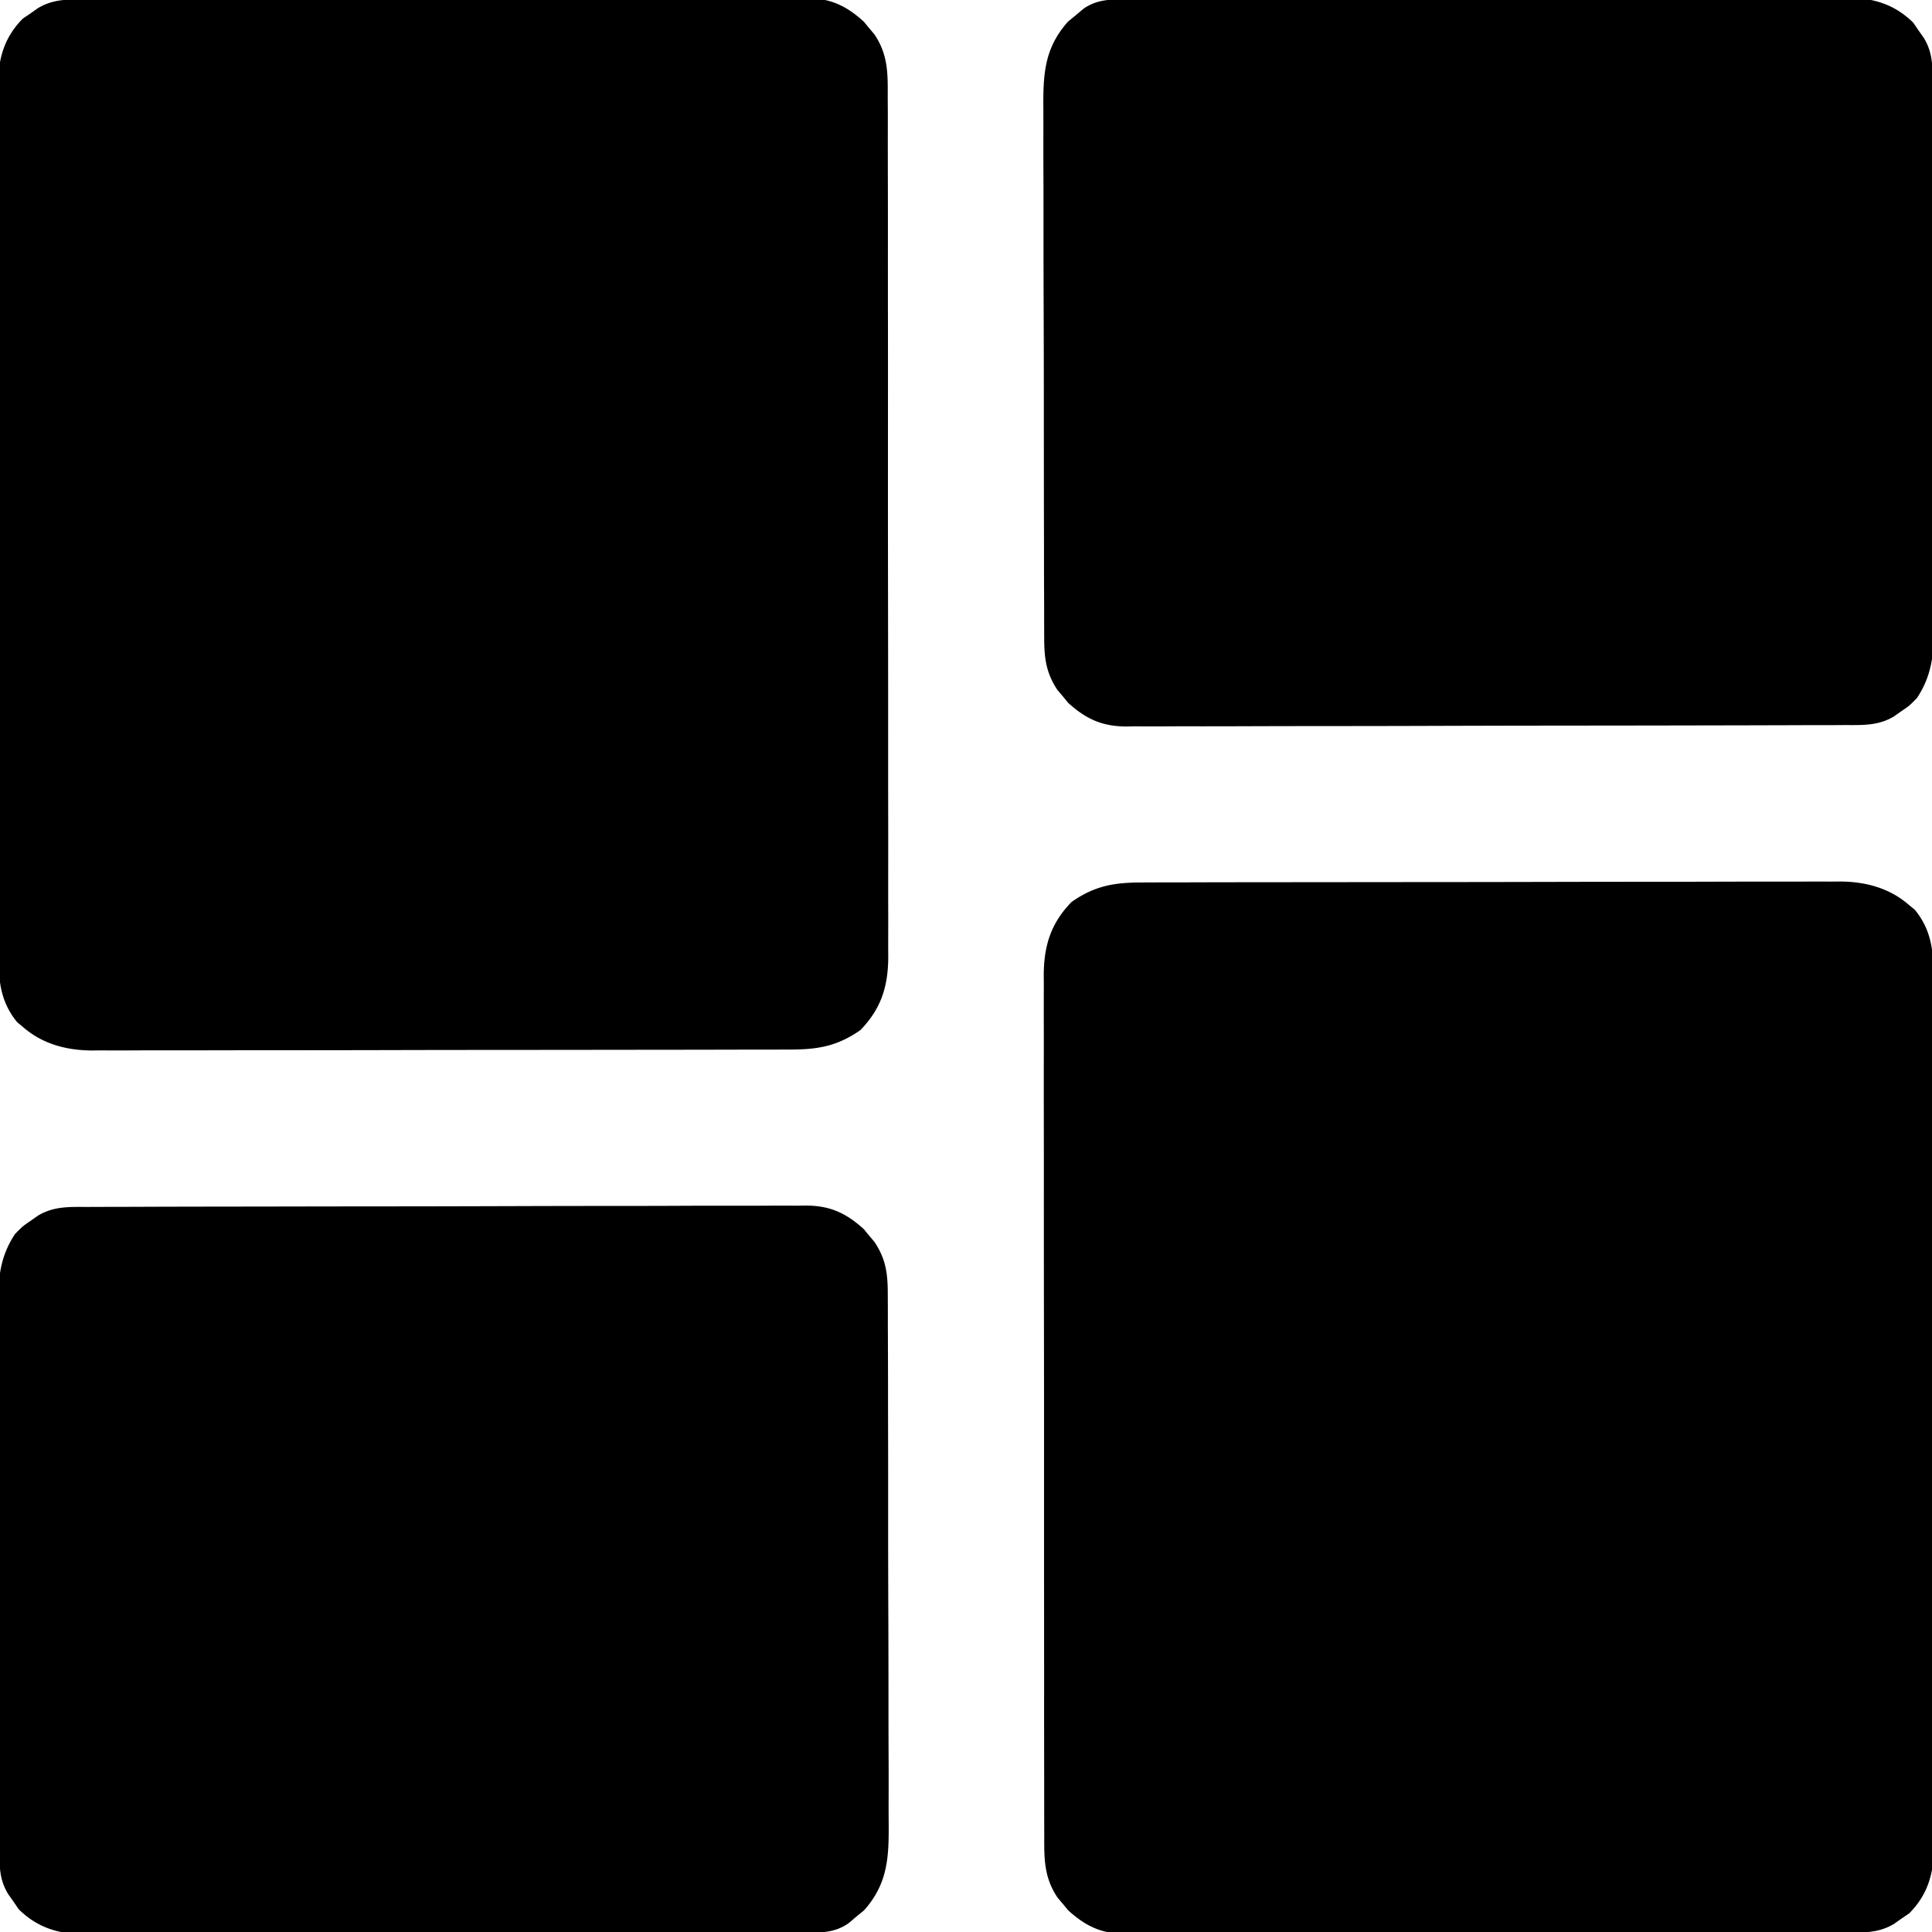 <svg xmlns="http://www.w3.org/2000/svg" width="512" height="512"><path fill="currentColor" d="M302.982 233.86c.81 0 1.62-.01 2.46-.01 2.71-.01 5.43-.01 8.15-.01 1.95-.01 3.9-.01 5.85-.02 5.29-.01 10.59-.02 15.88-.02 3.31 0 6.62-.01 9.93-.01l31.06-.03c11.95 0 23.9-.02 35.85-.05 9.24-.02 18.47-.03 27.71-.03 5.52 0 11.03-.01 16.55-.03 5.19-.01 10.38-.02 15.57-.01 1.91 0 3.81 0 5.71-.01 2.6-.01 5.21-.01 7.81 0l2.27-.02c6.61.06 12.91 1.71 18.03 6.14.54.45 1.09.9 1.65 1.36 4.77 5.85 4.97 11.82 4.93 19.06 0 1.51 0 1.51.01 3.05.02 3.38.01 6.75 0 10.12.01 2.42.01 4.85.02 7.27.02 5.89.02 11.78.02 17.67-.01 4.78-.01 9.57 0 14.36v2.07c0 1.39 0 2.77.01 4.16.01 12.99 0 25.98-.01 38.97-.01 11.88.01 23.75.03 35.63.02 12.2.03 24.41.03 36.61-.01 6.85 0 13.7.01 20.55.02 6.43.01 12.87 0 19.31-.01 2.36-.01 4.73.01 7.09.01 3.23 0 6.45-.02 9.68.01 1.4.01 1.4.03 2.83-.08 6.92-1.6 12.5-6.57 17.52a194.488 194.488 0 0 0-4.06 2.81c-4.2 2.5-8.27 2.28-13 2.28-.83 0-1.67 0-2.53.01-2.81.01-5.61.01-8.42.02-2.01 0-4.02.01-6.03.02-5.46.01-10.93.03-16.39.03-3.41.01-6.83.01-10.24.02-10.68.02-21.36.03-32.03.04-12.33.01-24.66.04-36.99.08-9.53.03-19.06.04-28.58.05-5.7 0-11.39.01-17.08.03-5.35.03-10.71.03-16.06.02-1.97 0-3.93.01-5.9.02-2.68.02-5.36.01-8.05 0-1.16.01-1.16.01-2.35.03-6.28-.07-10.45-1.98-15.18-6.27-.46-.55-.91-1.11-1.38-1.69-.48-.55-.95-1.11-1.43-1.68-3.64-5.41-3.55-10.42-3.52-16.73-.01-1-.01-2-.01-3.03-.01-3.36-.01-6.71-.01-10.07 0-2.4-.01-4.8-.01-7.21-.01-5.85-.02-11.7-.01-17.55 0-4.76 0-9.52-.01-14.28v-6.18c-.01-12.9-.01-25.8-.01-38.7.01-11.8 0-23.6-.02-35.4q-.03-18.18-.03-36.36c.01-6.8 0-13.61-.01-20.41-.01-6.4-.01-12.79 0-19.19 0-2.35 0-4.7-.01-7.05-.01-3.2 0-6.41.01-9.61 0-.93-.01-1.86-.02-2.82.07-7.71 1.86-13.6 7.4-19.29 6.31-4.38 11.46-5.15 18.98-5.14M23.096-.147c.83 0 1.67-.01 2.53-.01 2.81-.01 5.61-.02 8.42-.02 2.01-.01 4.02-.01 6.03-.02 5.46-.02 10.93-.03 16.39-.04 3.42 0 6.83-.01 10.24-.01 10.68-.02 21.36-.04 32.03-.05 12.33 0 24.66-.03 36.99-.07 9.53-.03 19.06-.05 28.59-.05 5.69 0 11.38-.01 17.07-.04 5.36-.02 10.71-.02 16.06-.01 1.97 0 3.93-.01 5.9-.02 2.68-.02 5.37-.01 8.05 0l2.35-.03c6.28.07 10.46 1.98 15.18 6.26l1.39 1.69 1.42 1.69c3.64 5.41 3.55 10.42 3.52 16.73.01 1 .01 2 .02 3.03.01 3.36 0 6.71 0 10.06 0 2.41.01 4.81.01 7.21.02 5.86.02 11.71.02 17.56-.01 4.76 0 9.52 0 14.27v2.06c0 1.37 0 2.75.01 4.12.01 12.91 0 25.81 0 38.71-.01 11.8 0 23.6.02 35.4q.03 18.18.03 36.36c0 6.8 0 13.6.01 20.41.02 6.39.01 12.79 0 19.19 0 2.35 0 4.69.01 7.04.01 3.21 0 6.41-.01 9.62.01.93.01 1.86.02 2.81-.06 7.72-1.86 13.61-7.4 19.3-6.31 4.38-11.46 5.15-18.98 5.14-1.21 0-1.21 0-2.45.01-2.72.01-5.44.01-8.16.01-1.95 0-3.9.01-5.85.01-5.29.02-10.59.02-15.88.03-3.31 0-6.62 0-9.93.01l-31.06.03c-11.95 0-23.9.02-35.85.05-9.23.02-18.47.03-27.71.03-5.52 0-11.03.01-16.55.02-5.19.02-10.38.02-15.57.01-1.9 0-3.81.01-5.71.02-2.6.01-5.2.01-7.81-.01-1.12.02-1.12.02-2.26.03-6.62-.06-12.92-1.71-18.04-6.14-.54-.45-1.08-.9-1.64-1.36-4.78-5.85-4.98-11.82-4.93-19.06-.01-1.01-.01-2.02-.02-3.06q-.015-5.055 0-10.11c-.01-2.43-.01-4.85-.02-7.27-.02-5.89-.02-11.78-.01-17.67 0-4.79 0-9.58-.01-14.36v-6.23c-.02-12.99-.01-25.98 0-38.97.01-11.88 0-23.75-.03-35.63-.02-12.2-.03-24.41-.02-36.61 0-6.85 0-13.7-.02-20.55-.02-6.44-.01-12.88.01-19.31 0-2.37 0-4.73-.01-7.09-.02-3.23-.01-6.45.01-9.68l-.03-2.83c.08-6.92 1.6-12.5 6.57-17.52.67-.46 1.34-.91 2.03-1.38.67-.47 1.34-.95 2.03-1.43 4.21-2.5 8.27-2.28 13-2.28M23.096 319.853c.83 0 1.67-.01 2.53-.01 2.81-.01 5.61-.02 8.42-.02 2.01-.01 4.02-.01 6.03-.02 5.46-.02 10.93-.03 16.39-.04 3.42 0 6.83-.01 10.24-.01 10.68-.02 21.36-.04 32.03-.05 12.33 0 24.66-.03 36.99-.07 9.53-.03 19.06-.05 28.59-.05 5.69 0 11.38-.01 17.07-.04 5.36-.02 10.71-.02 16.06-.01 1.97 0 3.93-.01 5.9-.02 2.68-.02 5.37-.01 8.05 0l2.35-.03c6.28.07 10.46 1.98 15.18 6.26l1.39 1.69 1.42 1.69c2.96 4.4 3.52 8.25 3.53 13.5.01.65.01 1.3.01 1.97.02 2.18.02 4.36.01 6.54.01 1.56.02 3.12.02 4.69.02 4.24.03 8.49.03 12.73 0 2.65 0 5.31.01 7.96.02 9.26.03 18.52.02 27.78 0 8.63.02 17.25.06 25.88q.03 11.115.03 22.23c0 4.43.01 8.85.03 13.27.02 4.17.02 8.33 0 12.49 0 1.52.01 3.05.02 4.57.07 9.23-.11 16.34-6.54 23.54-.67.55-1.34 1.1-2.03 1.66-.67.57-1.34 1.14-2.03 1.72-4.05 2.87-8.25 2.5-13 2.49-.83.01-1.66.01-2.52.02-2.81.01-5.61.01-8.42.01-2.01.01-4.01.02-6.02.02-5.46.02-10.92.03-16.38.04-3.41.01-6.83.01-10.24.02-10.67.02-21.34.03-32.01.04-12.33.01-24.65.04-36.97.08-9.52.03-19.04.04-28.56.04-5.69.01-11.38.02-17.07.04-5.35.02-10.7.03-16.05.02-1.97 0-3.93 0-5.89.02-2.68.02-5.37.01-8.05-.01l-2.34.04c-6.43-.08-11.82-1.99-16.44-6.56-.46-.67-.91-1.34-1.38-2.03l-1.44-2.03c-2.26-3.81-2.26-7.02-2.27-11.36-.01-.66-.01-1.32-.01-2-.02-2.21-.02-4.42-.02-6.63-.01-1.58-.02-3.16-.02-4.75-.02-5.2-.03-10.41-.04-15.61-.01-1.79-.01-3.59-.02-5.38-.02-8.42-.03-16.84-.04-25.27-.01-9.71-.03-19.43-.07-29.15-.04-7.51-.05-15.03-.05-22.54-.01-4.48-.01-8.97-.04-13.46-.02-4.22-.03-8.44-.02-12.67 0-1.54 0-3.09-.02-4.63-.06-8.03-.09-14.58 4.49-21.45 2.04-2.06 2.04-2.06 4.07-3.44.67-.47 1.34-.95 2.03-1.43 4.21-2.5 8.27-2.28 13-2.28M300.09-.147c.83 0 1.67-.01 2.53-.01 2.8-.01 5.61-.02 8.41-.02 2.01-.01 4.02-.01 6.02-.02 5.46-.02 10.93-.03 16.39-.04 3.41 0 6.82-.01 10.23-.01 10.67-.02 21.35-.04 32.02-.05 12.32 0 24.64-.03 36.96-.07 9.52-.03 19.05-.05 28.57-.05 5.69 0 11.37-.01 17.06-.04 5.35-.02 10.71-.02 16.06-.01 1.96 0 3.92-.01 5.89-.02 2.68-.02 5.36-.01 8.05 0l2.34-.03c6.42.07 11.81 1.98 16.44 6.55.45.67.91 1.34 1.38 2.03.47.67.94 1.34 1.43 2.03 2.26 3.81 2.26 7.03 2.28 11.36 0 .66.01 1.32.01 2 .01 2.21.01 4.42.02 6.63 0 1.59.01 3.17.02 4.75.02 5.21.03 10.41.04 15.62 0 1.79.01 3.58.01 5.37.02 8.43.03 16.85.04 25.27.01 9.72.04 19.44.08 29.15.03 7.52.04 15.03.05 22.54 0 4.49.01 8.98.03 13.46.03 4.22.03 8.45.02 12.67 0 1.55.01 3.09.02 4.64.07 8.02.09 14.58-4.49 21.45-2.03 2.06-2.03 2.06-4.06 3.43-.67.48-1.35.95-2.04 1.44-4.2 2.49-8.27 2.28-13 2.27-.83.01-1.67.01-2.53.02-2.8.01-5.61.01-8.42.01-2.01.01-4.01.02-6.02.02-5.47.02-10.93.03-16.4.04-3.41.01-6.83.01-10.24.02-10.68.02-21.35.03-32.03.04-12.33.01-24.66.04-36.99.08-9.53.03-19.05.04-28.58.04-5.69.01-11.38.02-17.08.04-5.35.02-10.71.03-16.06.02-1.96 0-3.93 0-5.89.02-2.69.02-5.37.01-8.06-.01-.77.02-1.55.03-2.34.04-6.29-.08-10.46-1.99-15.19-6.27-.45-.56-.91-1.12-1.38-1.69-.47-.56-.94-1.11-1.43-1.68-2.95-4.4-3.51-8.26-3.53-13.5 0-.66-.01-1.31-.01-1.98-.01-2.18-.01-4.35-.01-6.53-.01-1.57-.01-3.13-.02-4.69-.02-4.25-.02-8.49-.02-12.74-.01-2.65-.01-5.3-.02-7.95-.01-9.27-.02-18.53-.02-27.79 0-8.62-.02-17.25-.05-25.87-.03-7.41-.04-14.83-.04-22.24 0-4.42 0-8.85-.02-13.27-.02-4.16-.02-8.32-.01-12.49 0-1.52 0-3.04-.01-4.57-.07-9.22.1-16.34 6.54-23.54.66-.55 1.33-1.1 2.02-1.66.67-.57 1.35-1.13 2.04-1.72 4.05-2.86 8.24-2.49 12.99-2.49"/></svg>
